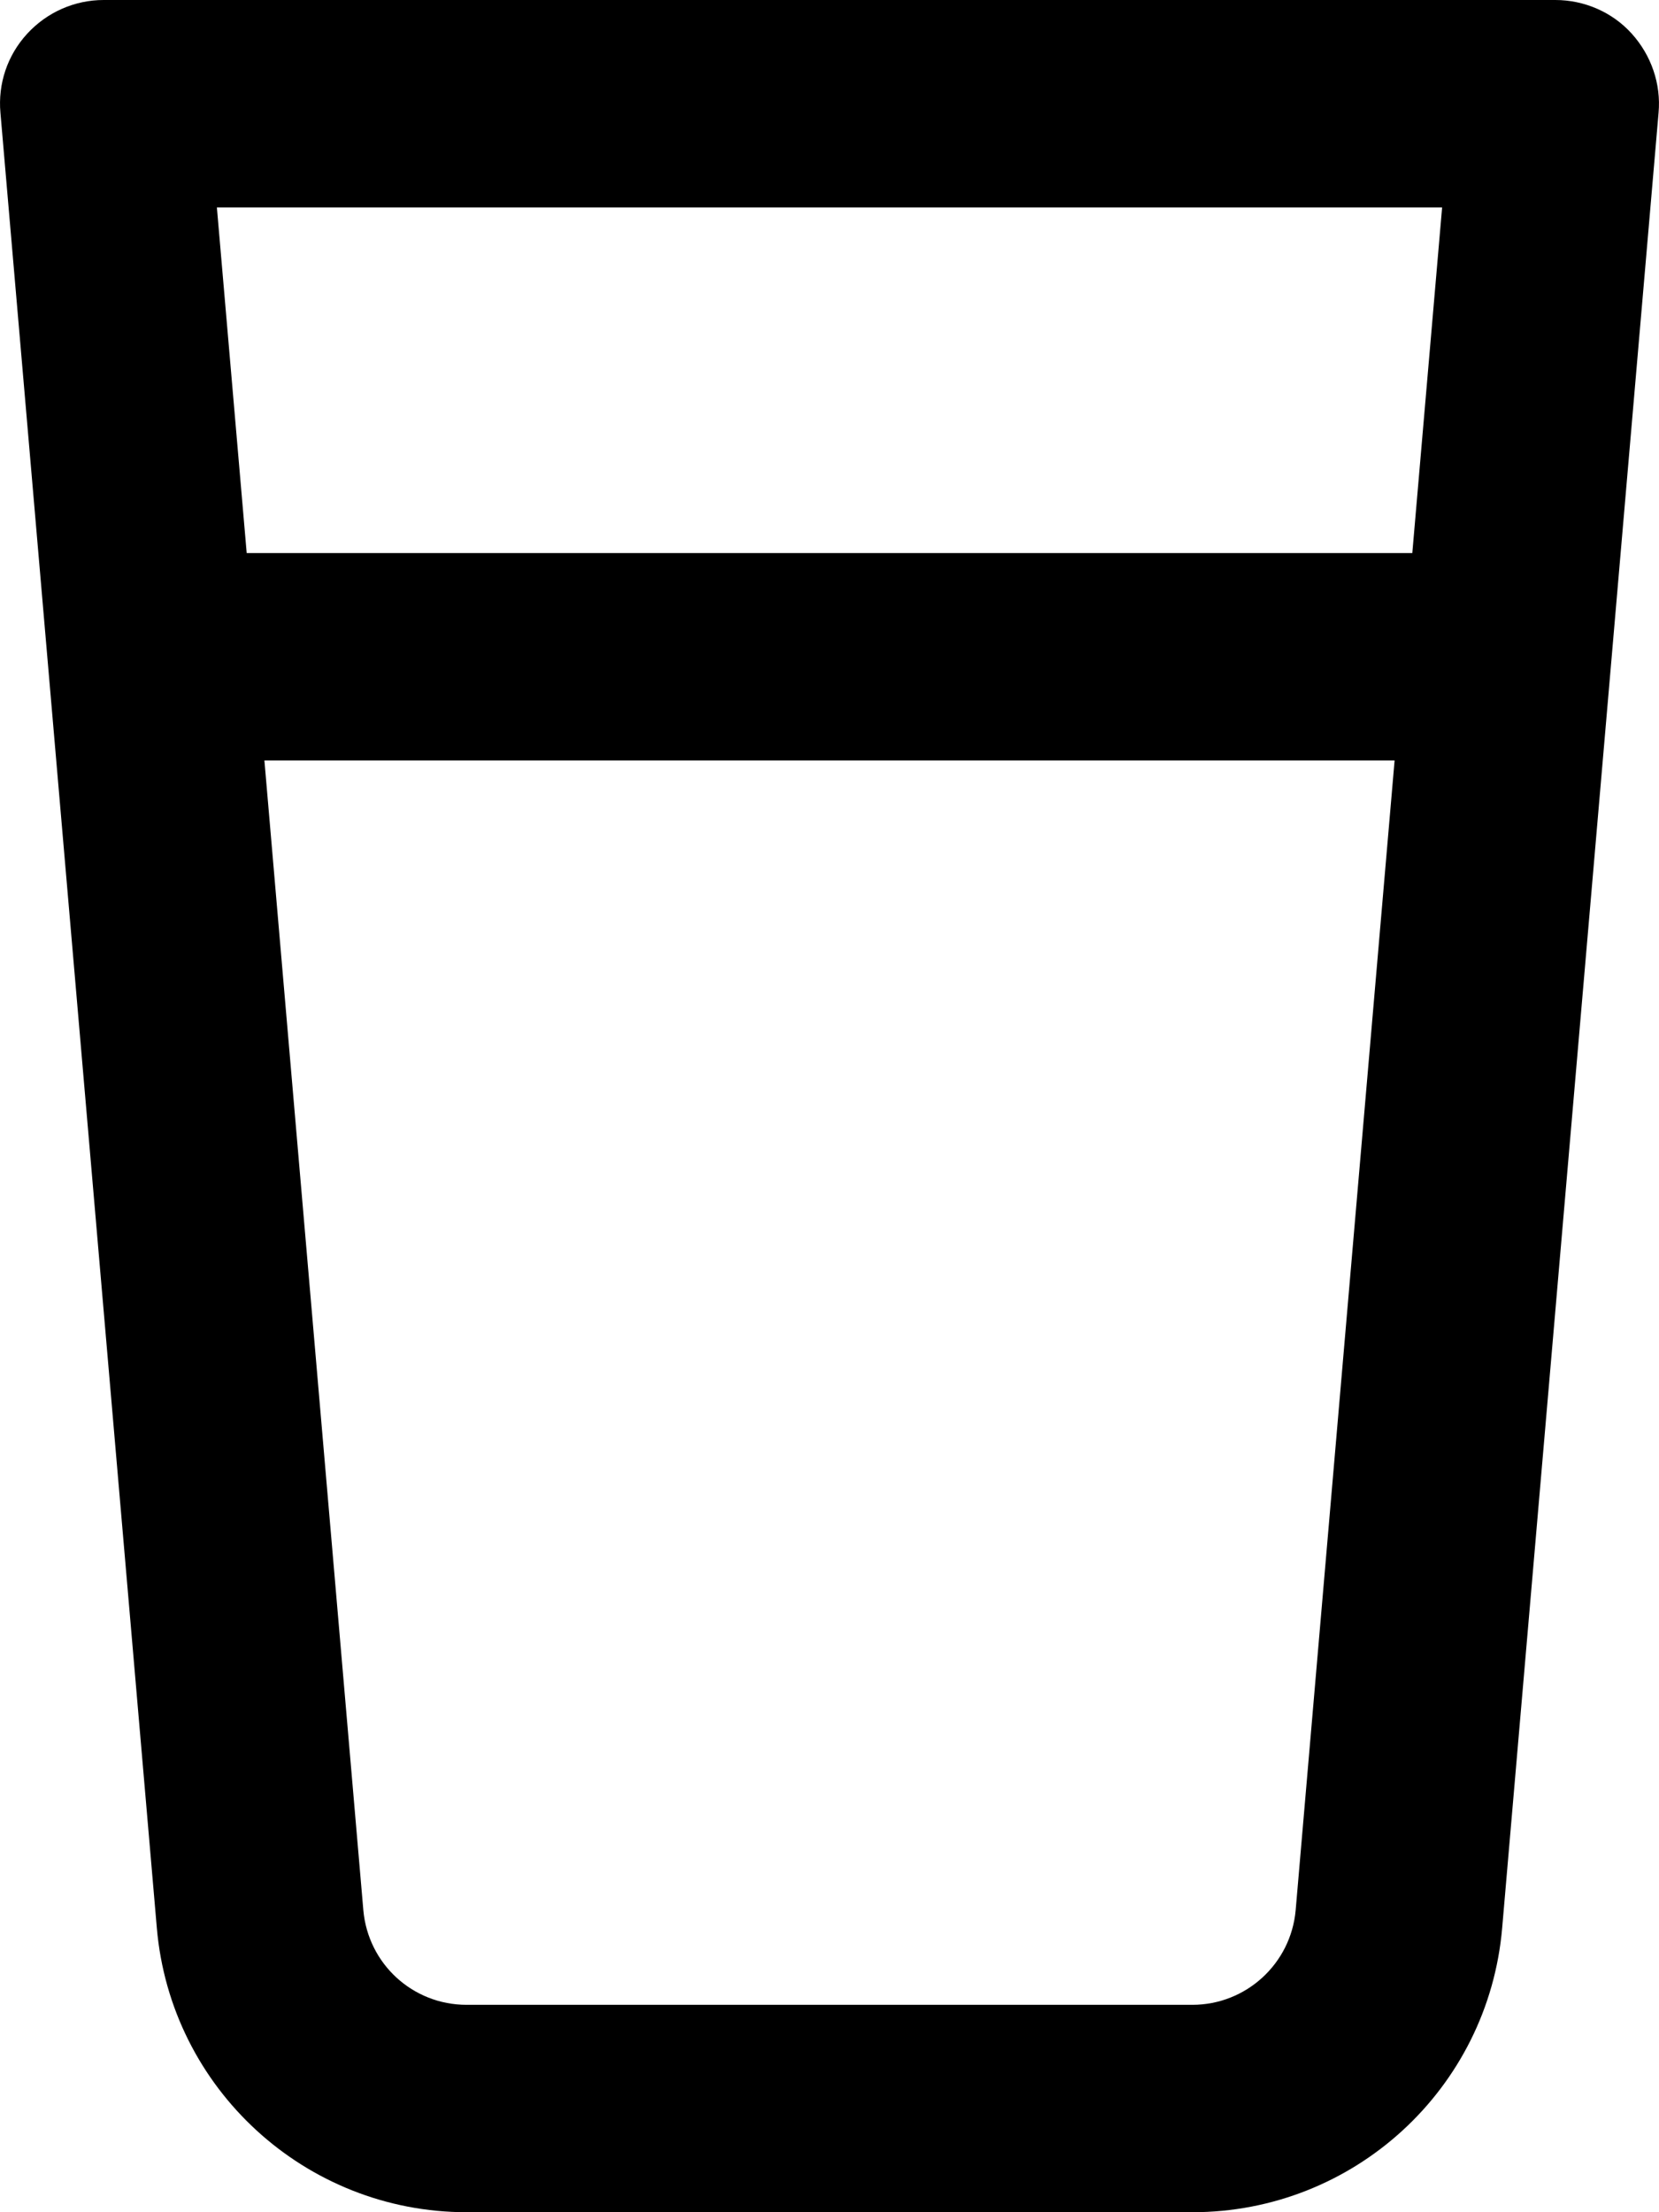 <svg xmlns="http://www.w3.org/2000/svg" viewBox="0 0 384 512" fill="currentColor" class="svgBox" id="glass-b-t"><path d="M24 0C17.3 0 10.9 2.8 6.3 7.8S-.5 19.4 .1 26.1L36.3 446.2C39.5 483.4 70.7 512 108 512H276c37.4 0 68.5-28.6 71.7-65.8L383.9 26.1c.6-6.7-1.7-13.3-6.2-18.3s-11-7.8-17.7-7.8H24zM57.1 128L50.2 48H333.8l-6.9 80H57.1zm4.1 48H322.8L299.9 442.1C298.8 454.5 288.4 464 276 464H108c-12.5 0-22.8-9.5-23.9-21.9L61.2 176z"/></svg>